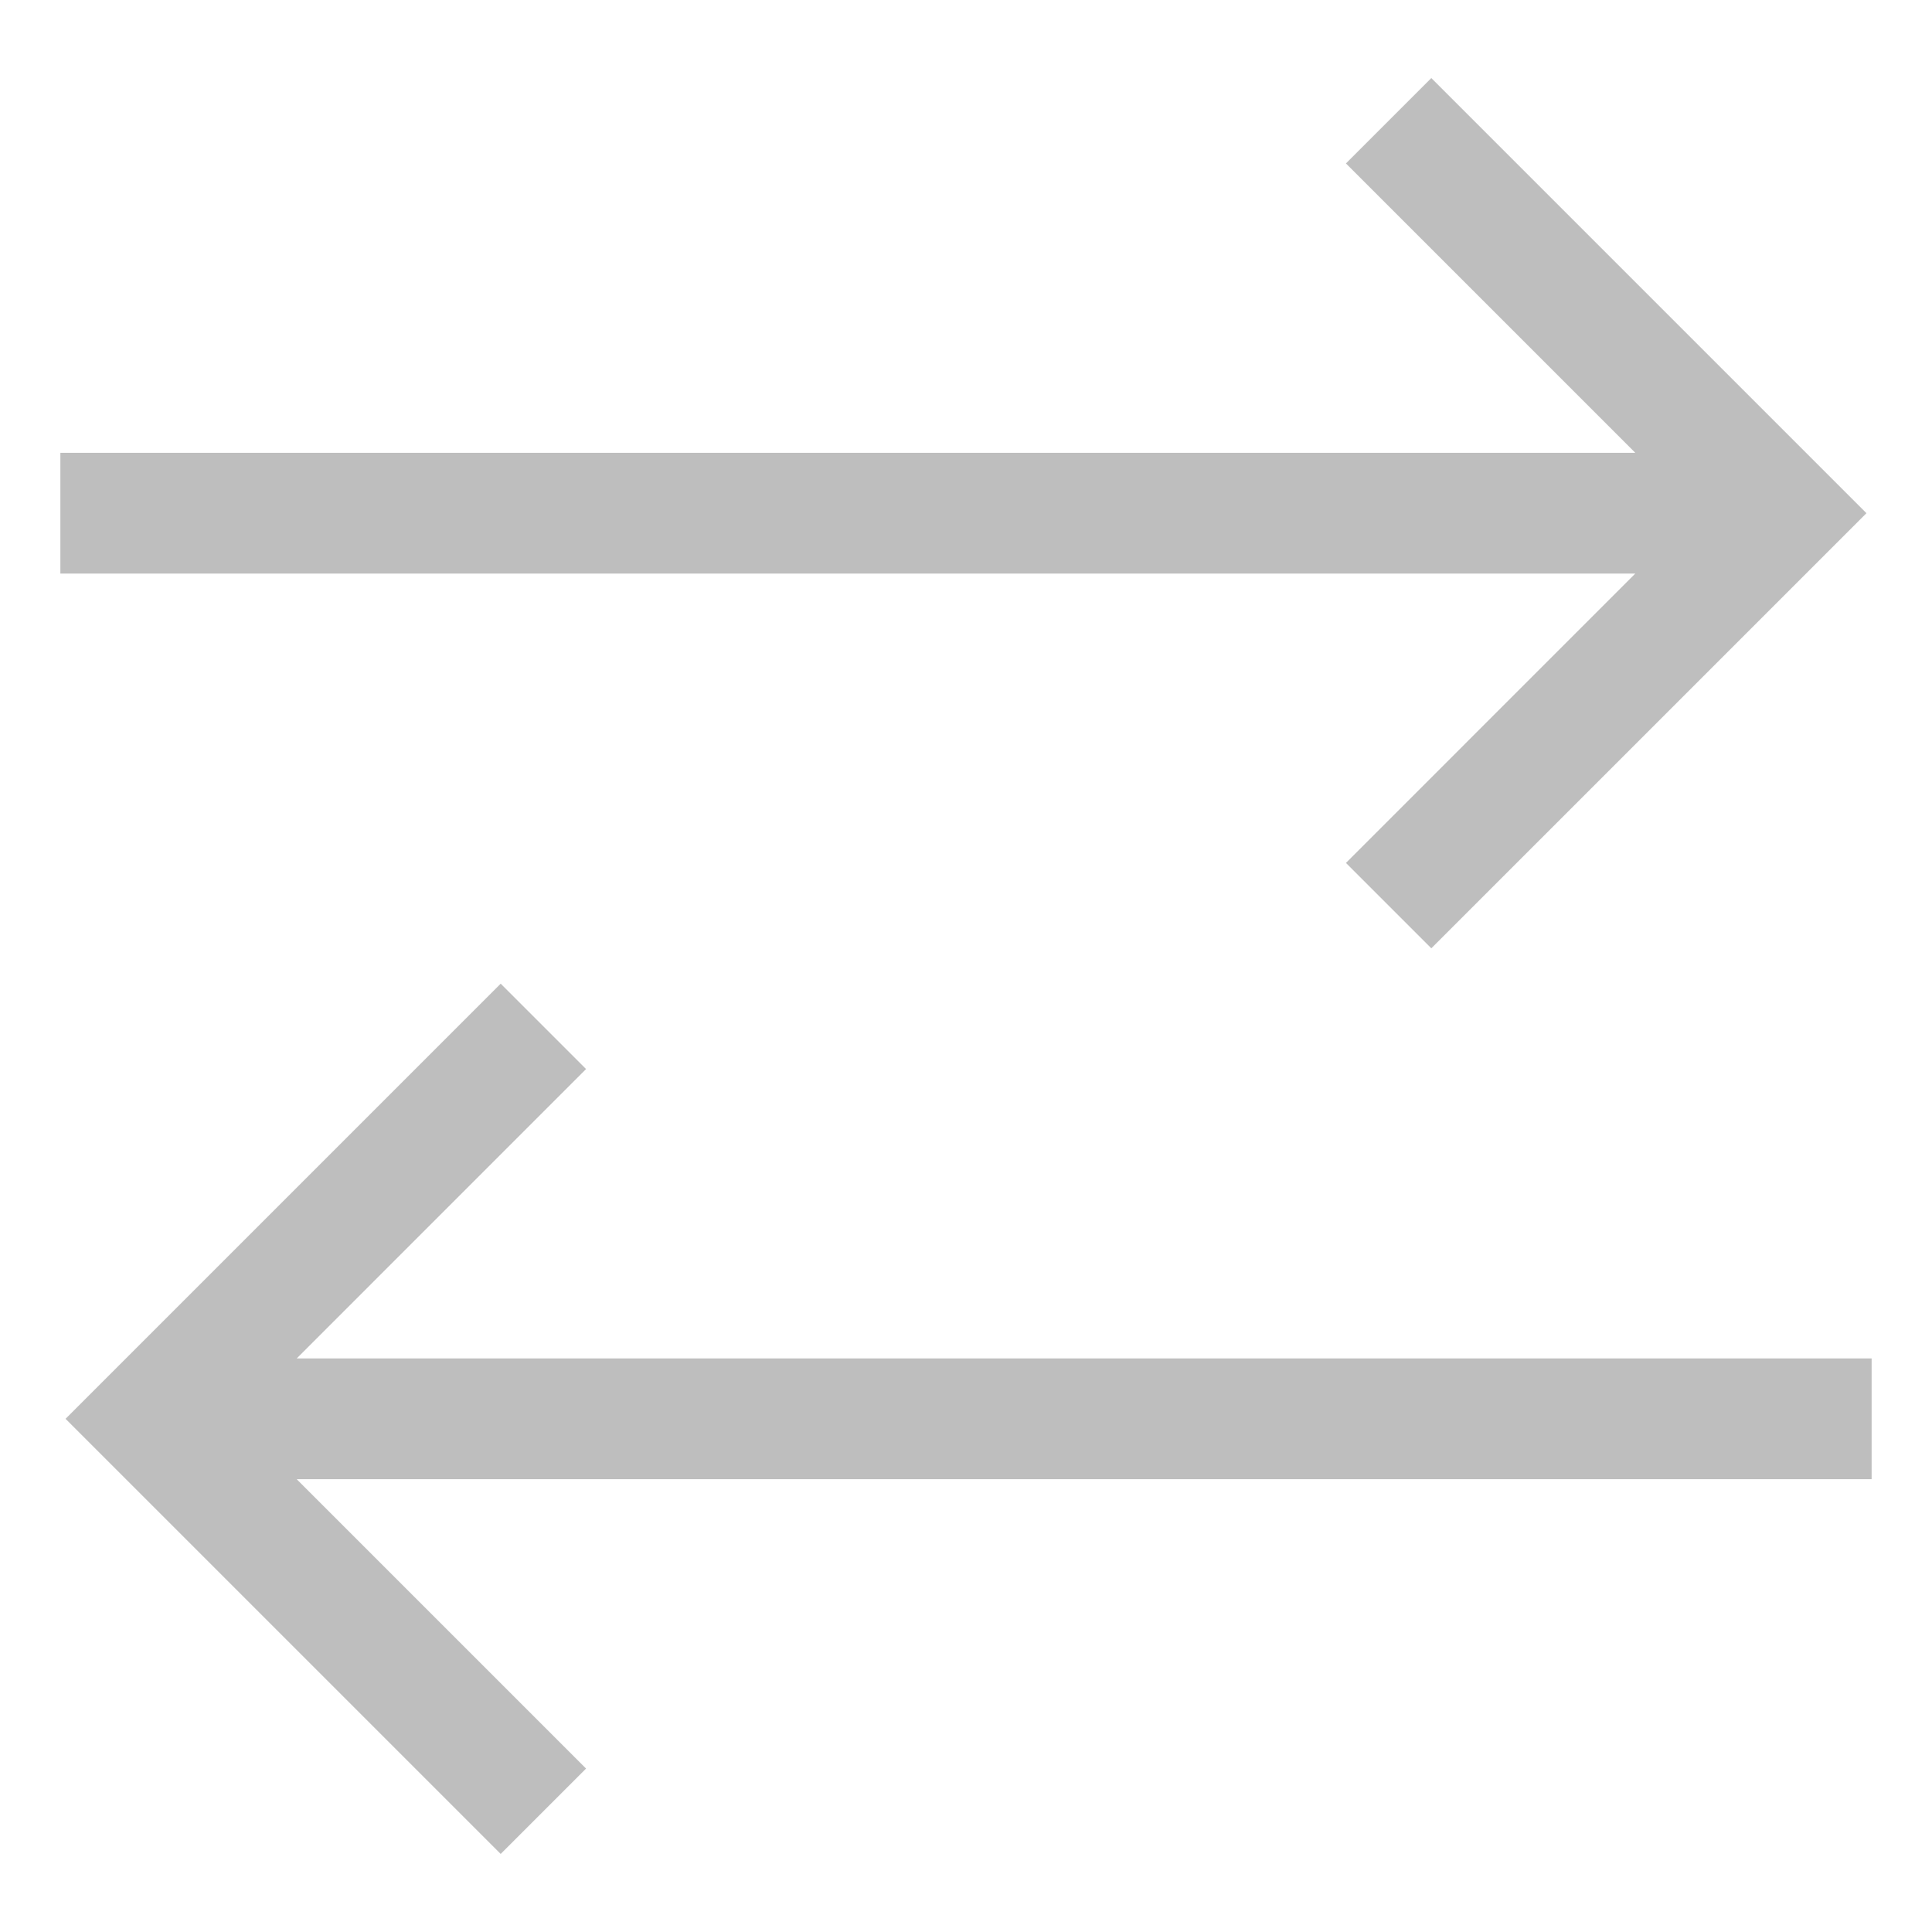 <svg xmlns="http://www.w3.org/2000/svg" xmlns:xlink="http://www.w3.org/1999/xlink" width="256" height="256" preserveAspectRatio="xMidYMid meet" viewBox="0 0 512 512" style="-ms-transform: rotate(360deg); -webkit-transform: rotate(360deg); transform: rotate(360deg);"><path fill="#bebebe" d="m356.687 228.687l22.626 22.626L494.627 136L379.313 20.687l-22.626 22.626L433.372 120H16v32h417.372l-76.685 76.687zM496 360H78.628l76.685-76.687l-22.626-22.626L17.373 376l115.314 115.313l22.626-22.626L78.628 392H496v-32z"/></svg>